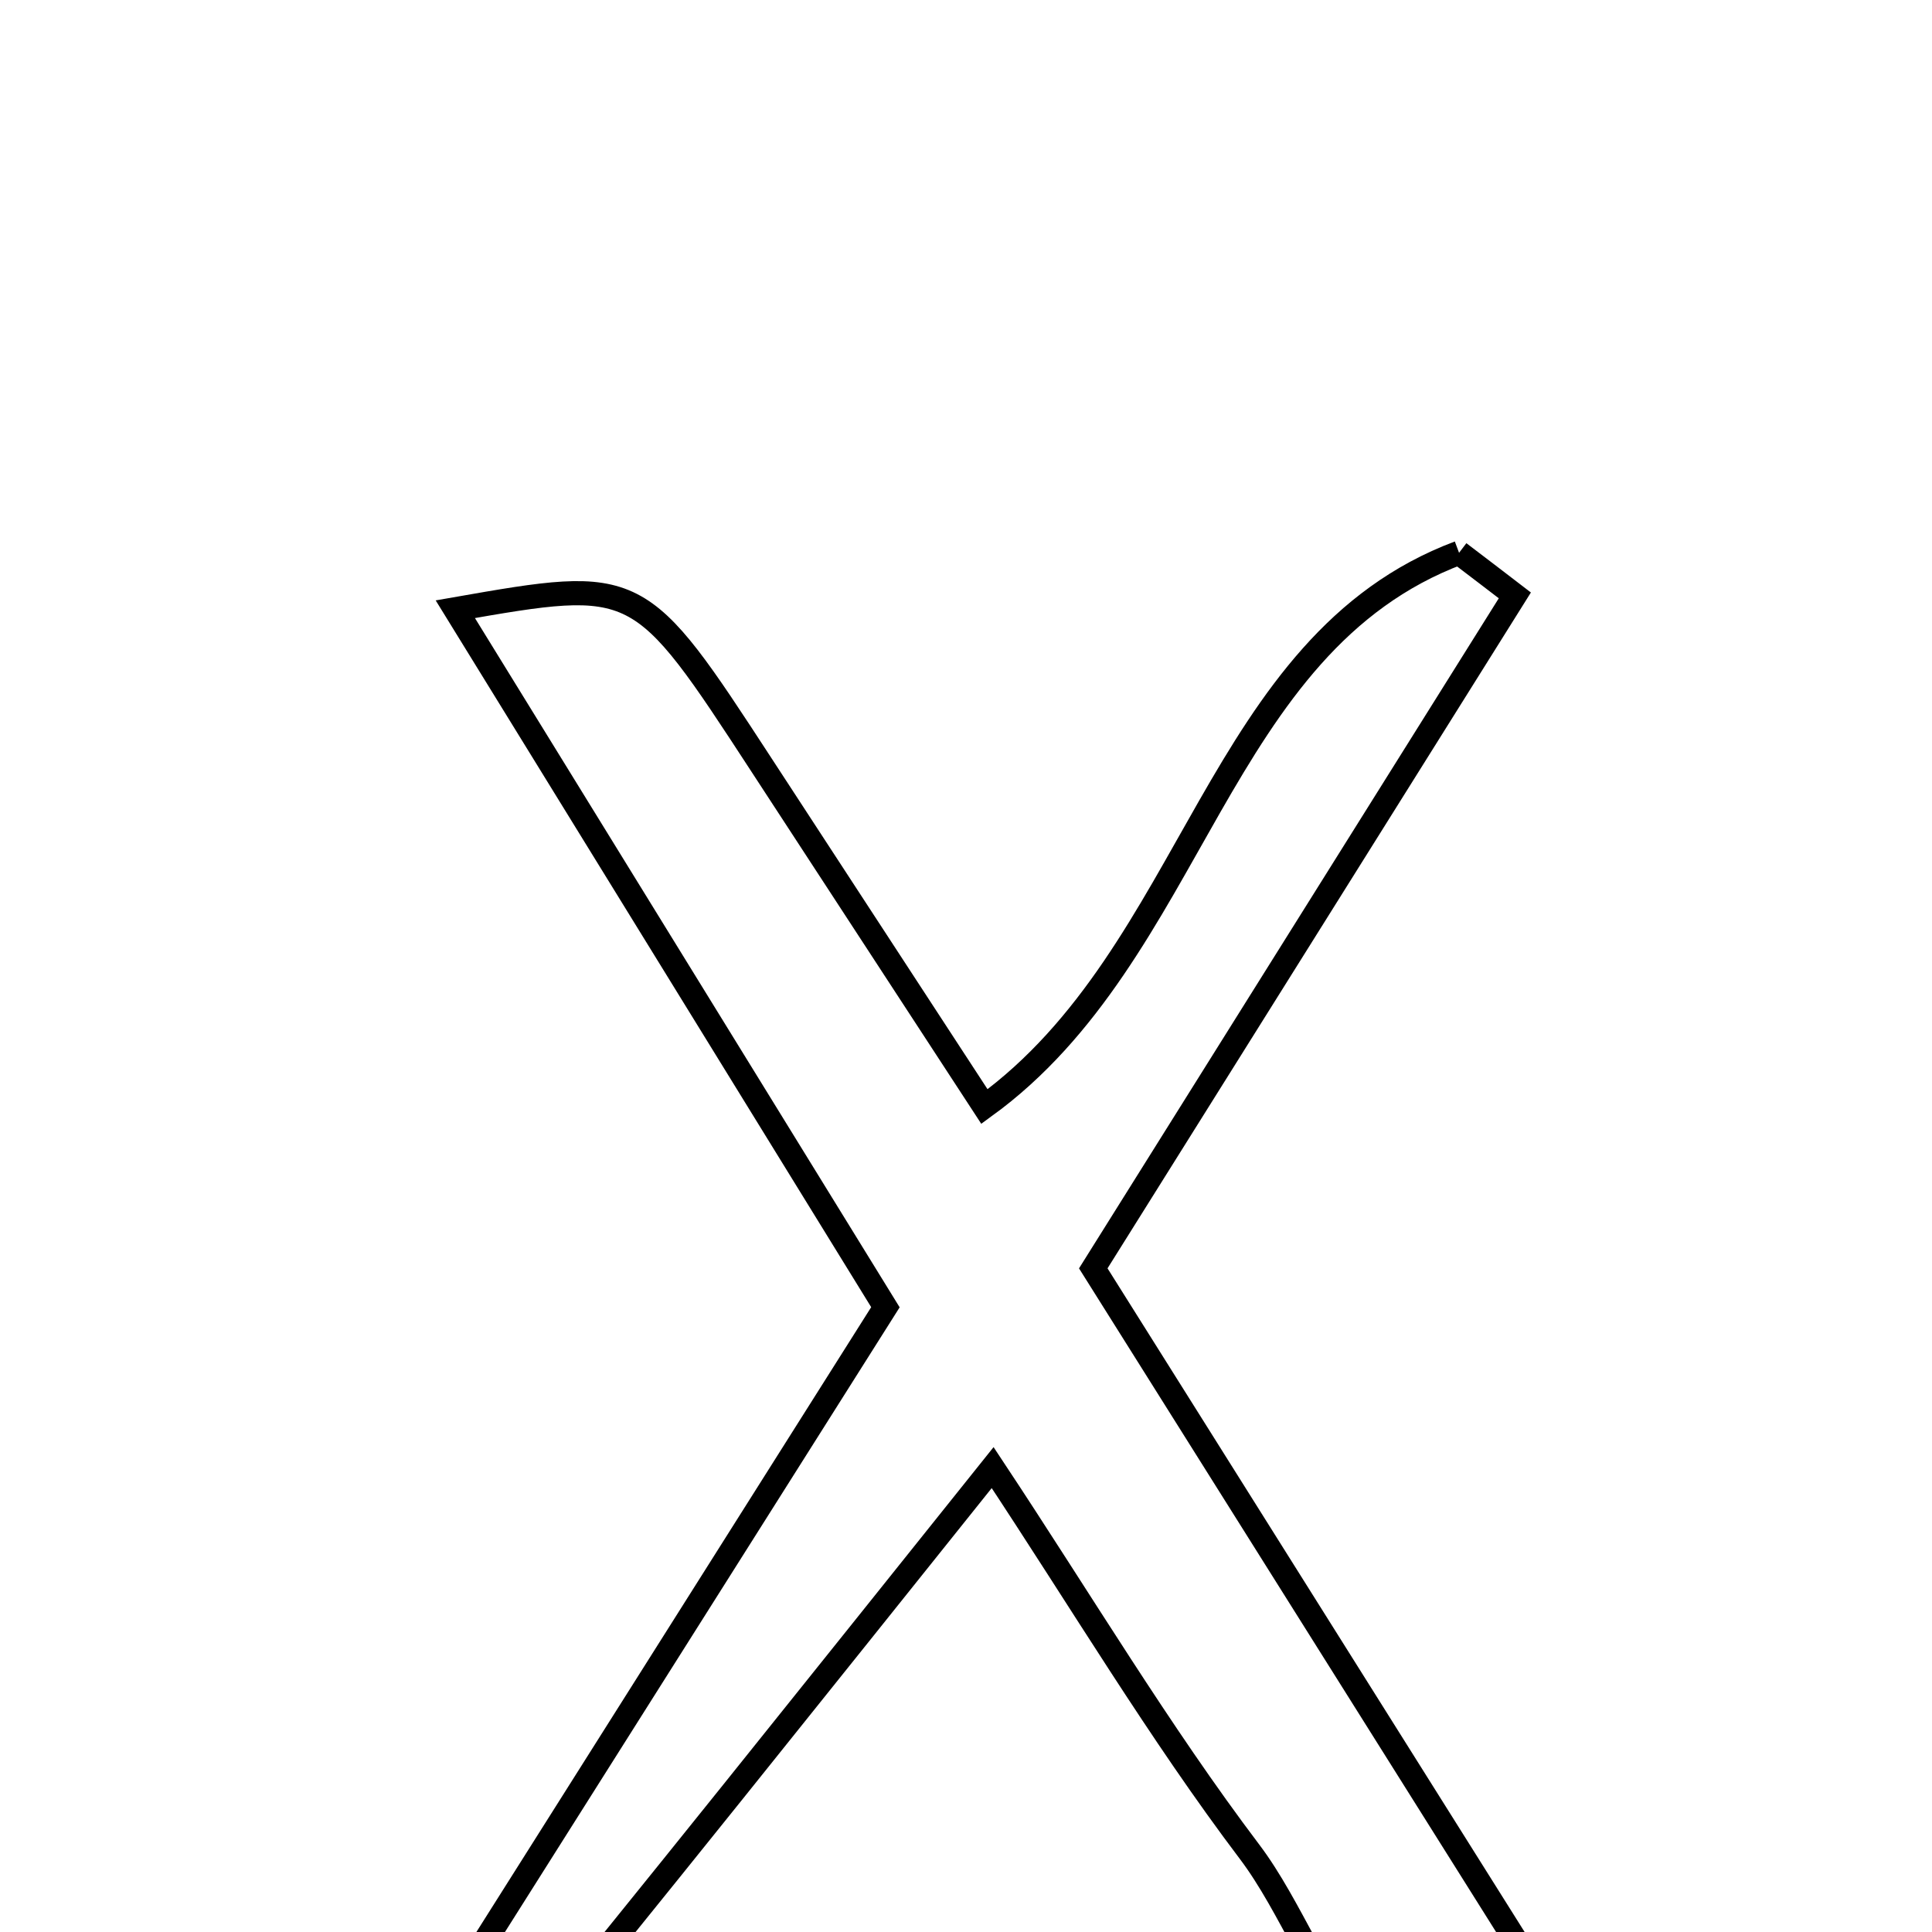 <svg xmlns="http://www.w3.org/2000/svg" viewBox="0.0 0.0 24.0 24.0" height="200px" width="200px"><path fill="none" stroke="black" stroke-width=".3" stroke-opacity="1.0"  filling="0" d="M18.125 6.867 C18.356 7.043 18.588 7.219 18.818 7.396 C17.121 10.104 15.424 12.813 13.581 15.756 C15.647 19.044 17.728 22.355 19.845 25.723 C16.894 26.902 16.553 24.368 15.523 23.004 C14.4 21.518 13.442 19.908 12.331 18.231 C10.072 21.053 8.069 23.565 6.035 26.052 C5.976 26.123 5.584 25.923 4.996 25.74 C6.974 22.61 8.903 19.557 10.999 16.239 C9.235 13.376 7.451 10.481 5.656 7.568 C7.938 7.169 7.938 7.169 9.463 9.508 C10.359 10.882 11.256 12.255 12.229 13.746 C14.86 11.838 15.098 8.002 18.125 6.867"></path></svg>